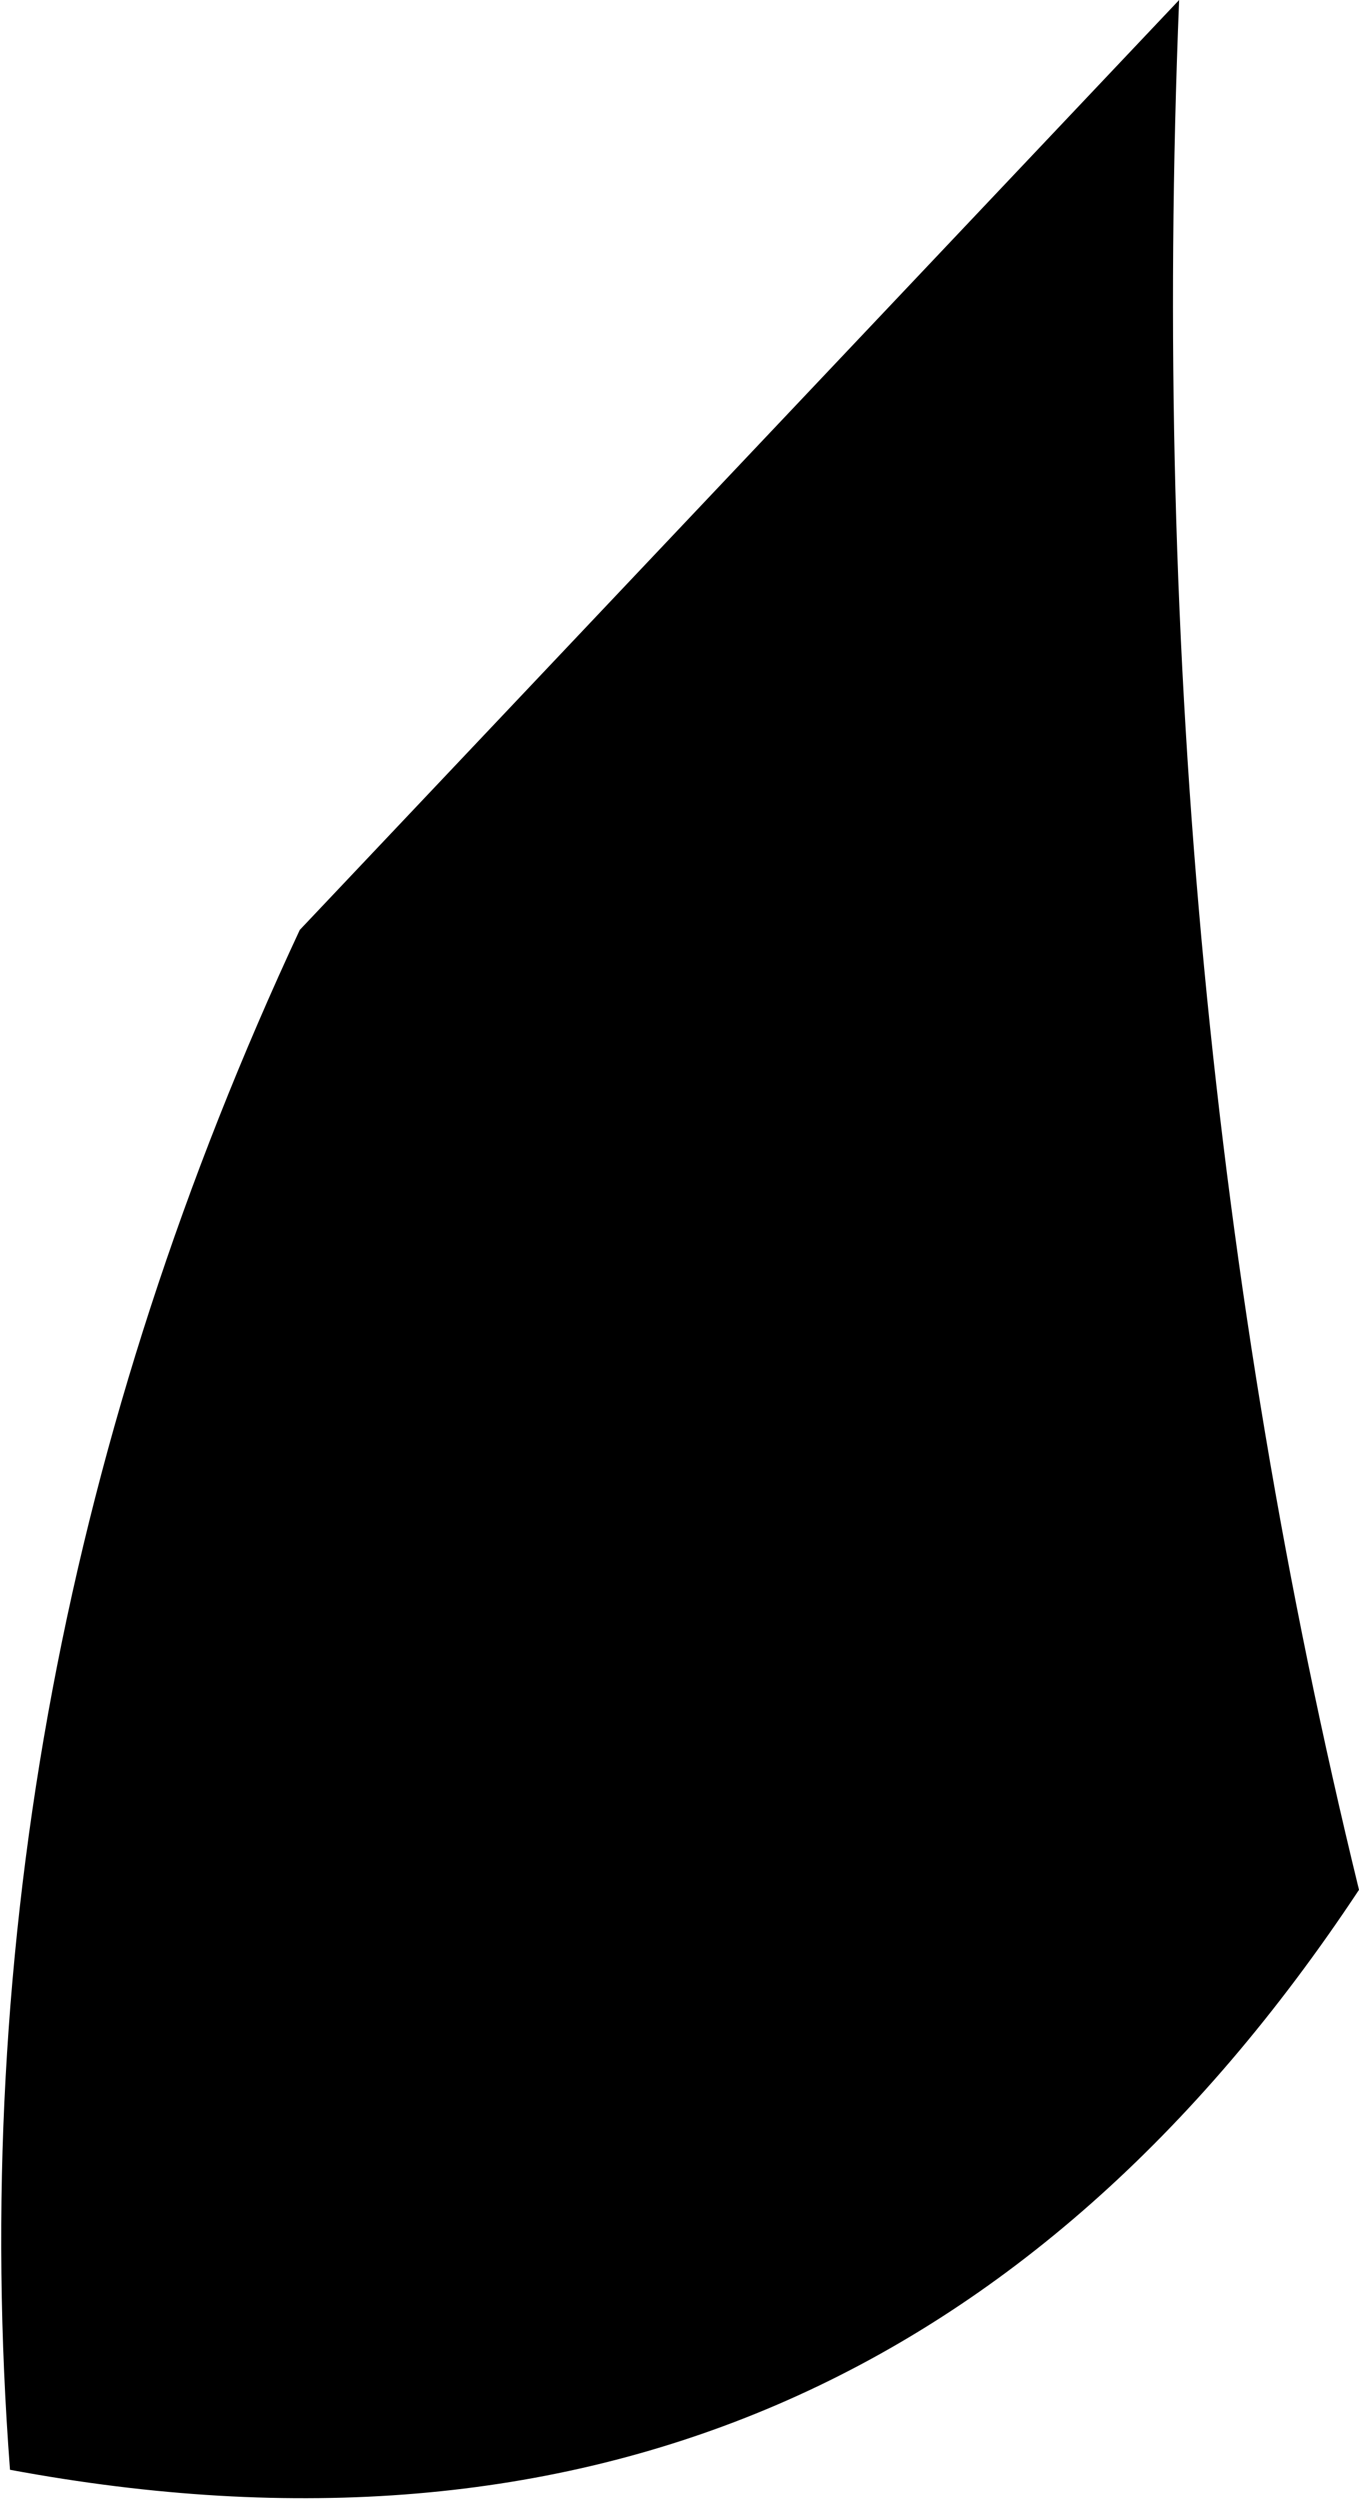 <?xml version="1.0" encoding="UTF-8" standalone="no"?>
<svg xmlns:xlink="http://www.w3.org/1999/xlink" height="12.5px" width="6.8px" xmlns="http://www.w3.org/2000/svg">
  <g transform="matrix(1.0, 0.0, 0.0, 1.0, -384.2, -106.3)">
    <path d="M390.1 106.3 Q389.9 111.25 391.0 115.75 388.55 119.45 384.25 118.65 383.95 114.7 385.7 110.95 L390.1 106.3" fill="#000000" fill-rule="evenodd" stroke="none"/>
  </g>
</svg>
